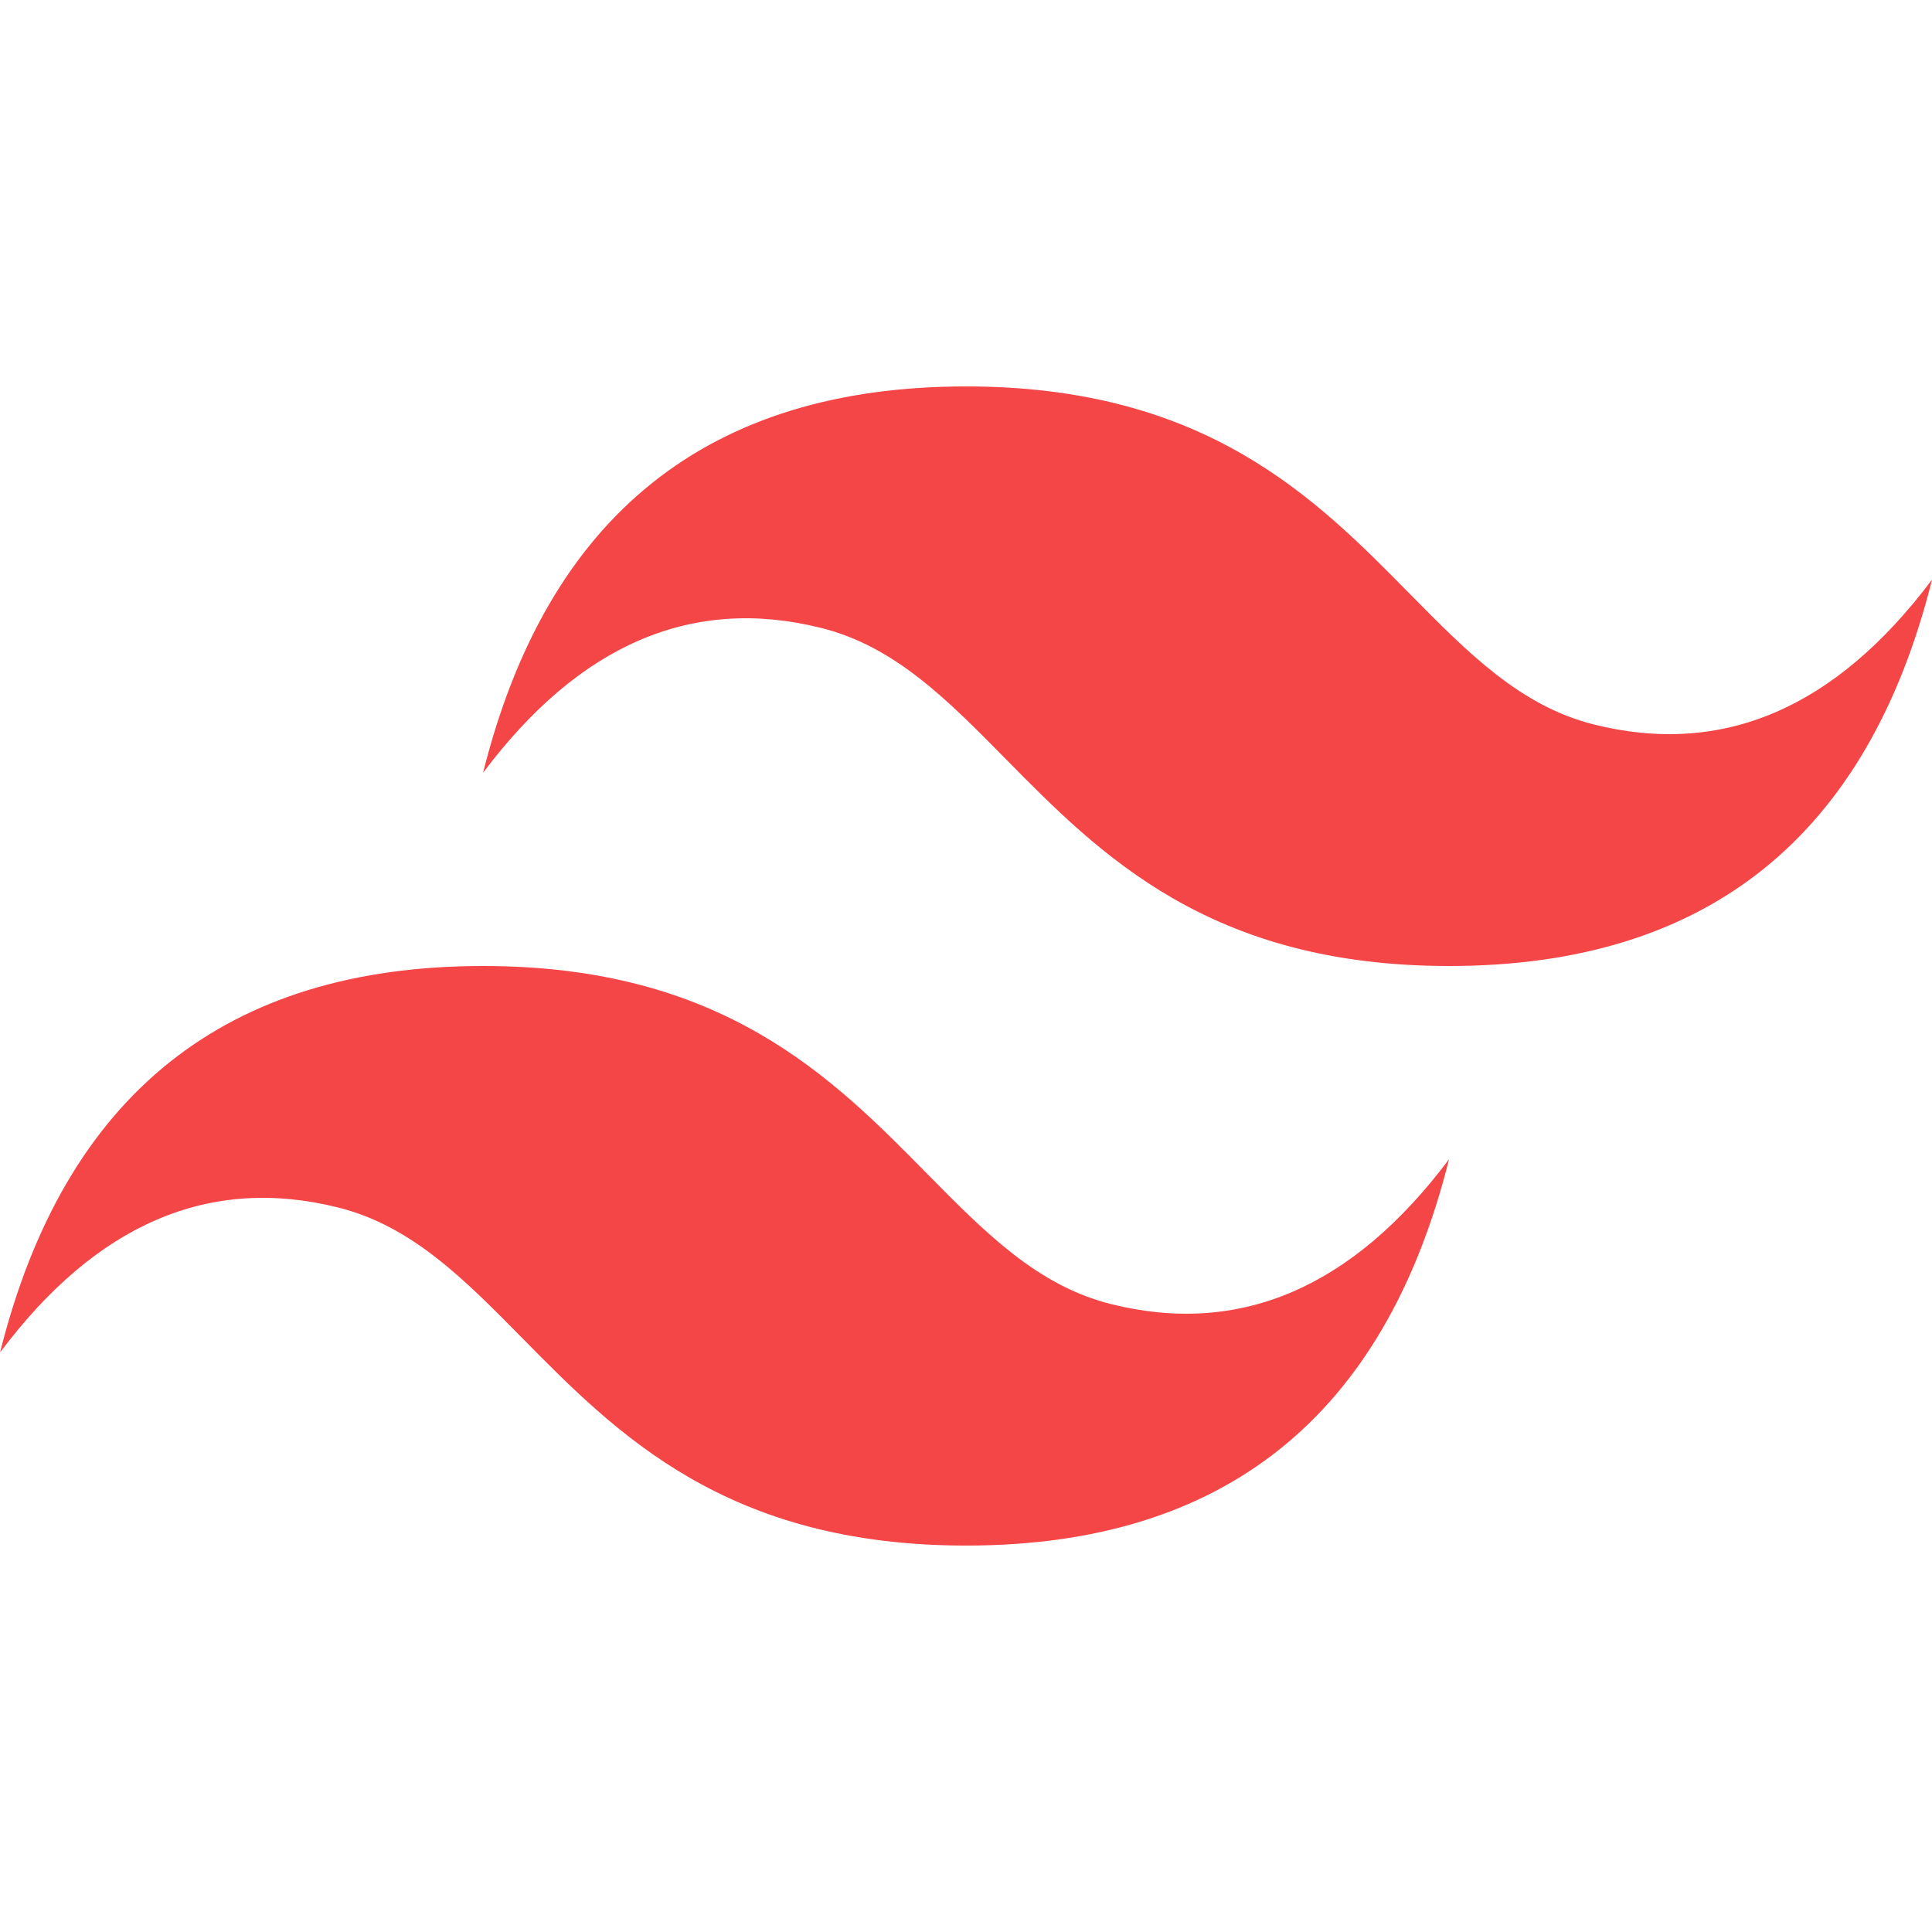 <svg width="128" height="128" xmlns="http://www.w3.org/2000/svg">

 <g>
  <title>background</title>
  <rect fill="none" id="canvas_background" height="402" width="582" y="-1" x="-1"/>
 </g>
 <g>
  <title>Layer 1</title>
  <path id="svg_1" fill="#f44647" d="m64.004,25.602c-17.067,0 -27.73,8.53 -32,25.597c6.398,-8.531 13.867,-11.73 22.398,-9.597c4.871,1.214 8.352,4.746 12.207,8.66c6.274,6.367 13.536,13.738 29.395,13.738c17.066,0 27.73,-8.531 32,-25.602c-6.399,8.536 -13.867,11.735 -22.399,9.602c-4.87,-1.215 -8.347,-4.746 -12.207,-8.66c-6.27,-6.367 -13.53,-13.738 -29.394,-13.738zm-32,38.398c-17.066,0 -27.73,8.531 -32,25.602c6.398,-8.536 13.866,-11.735 22.398,-9.602c4.871,1.215 8.352,4.746 12.207,8.66c6.274,6.367 13.536,13.738 29.395,13.738c17.066,0 27.73,-8.53 32,-25.597c-6.399,8.531 -13.867,11.73 -22.399,9.597c-4.87,-1.214 -8.347,-4.746 -12.207,-8.66c-6.27,-6.367 -13.53,-13.738 -29.394,-13.738zm0,0"/>
 </g>
</svg>